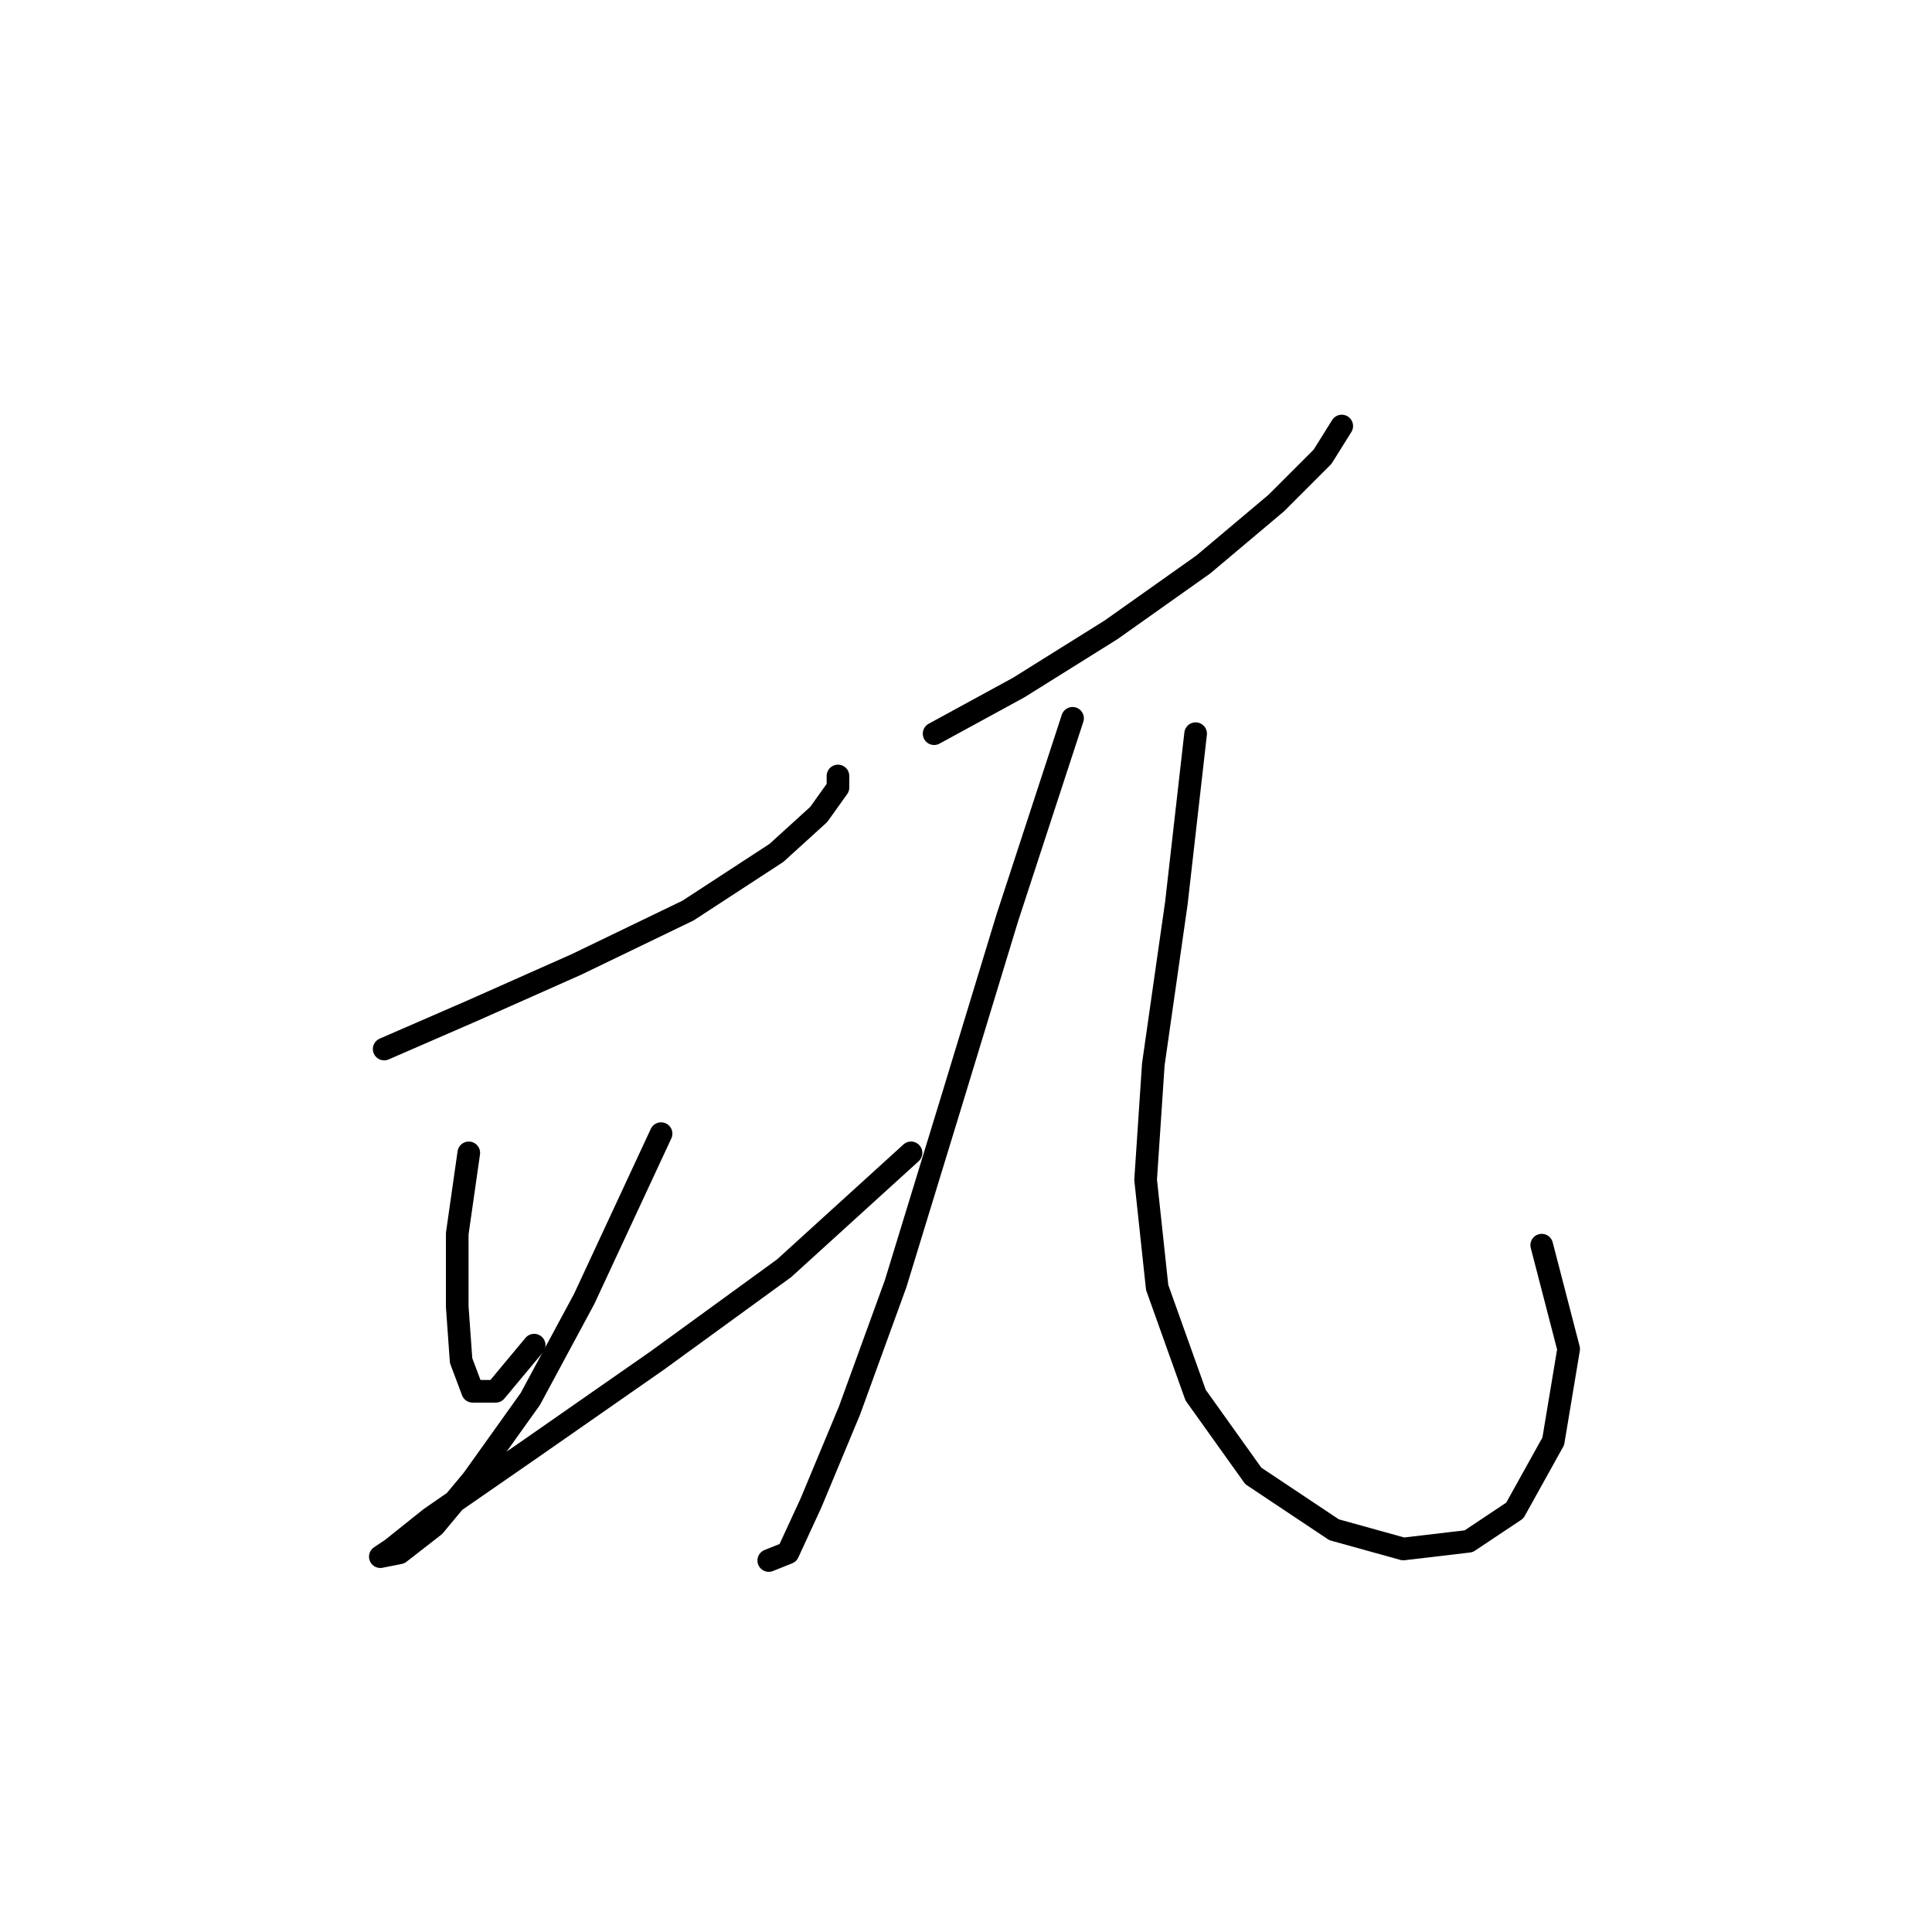 <?xml version="1.0" standalone="no"?>
    <svg width="256" height="256" xmlns="http://www.w3.org/2000/svg" version="1.1">
    <polyline stroke="black" stroke-width="3" stroke-linecap="round" fill="transparent" stroke-linejoin="round" points="50.905 139.002 62.626 133.906 76.384 127.792 91.162 120.658 102.882 113.014 108.487 107.918 111.035 104.351 111.035 102.822 111.035 102.822 " />
        <polyline stroke="black" stroke-width="3" stroke-linecap="round" fill="transparent" stroke-linejoin="round" points="62.116 152.761 60.587 163.462 60.587 173.144 61.097 180.278 62.626 184.354 65.683 184.354 70.779 178.239 70.779 178.239 " />
        <polyline stroke="black" stroke-width="3" stroke-linecap="round" fill="transparent" stroke-linejoin="round" points="87.595 150.213 77.403 172.125 70.269 185.374 62.626 196.075 57.53 202.189 52.944 205.757 50.396 206.266 51.924 205.247 57.02 201.17 70.269 191.998 87.085 180.278 103.901 168.048 120.717 152.761 120.717 152.761 " />
        <polyline stroke="black" stroke-width="3" stroke-linecap="round" fill="transparent" stroke-linejoin="round" points="123.775 97.217 134.985 91.102 147.215 83.459 159.445 74.796 169.127 66.643 175.242 60.528 177.789 56.451 177.789 56.451 " />
        <polyline stroke="black" stroke-width="3" stroke-linecap="round" fill="transparent" stroke-linejoin="round" points="142.119 95.179 133.456 121.677 126.322 145.117 118.679 170.086 112.564 186.902 107.468 199.132 104.411 205.757 101.863 206.776 101.863 206.776 " />
        <polyline stroke="black" stroke-width="3" stroke-linecap="round" fill="transparent" stroke-linejoin="round" points="158.426 97.217 155.878 119.638 152.82 141.041 151.801 156.328 153.33 170.596 158.426 184.864 166.069 195.565 176.77 202.699 185.943 205.247 194.605 204.228 200.72 200.151 205.816 190.979 207.854 178.749 204.287 164.991 204.287 164.991 " />
        </svg>